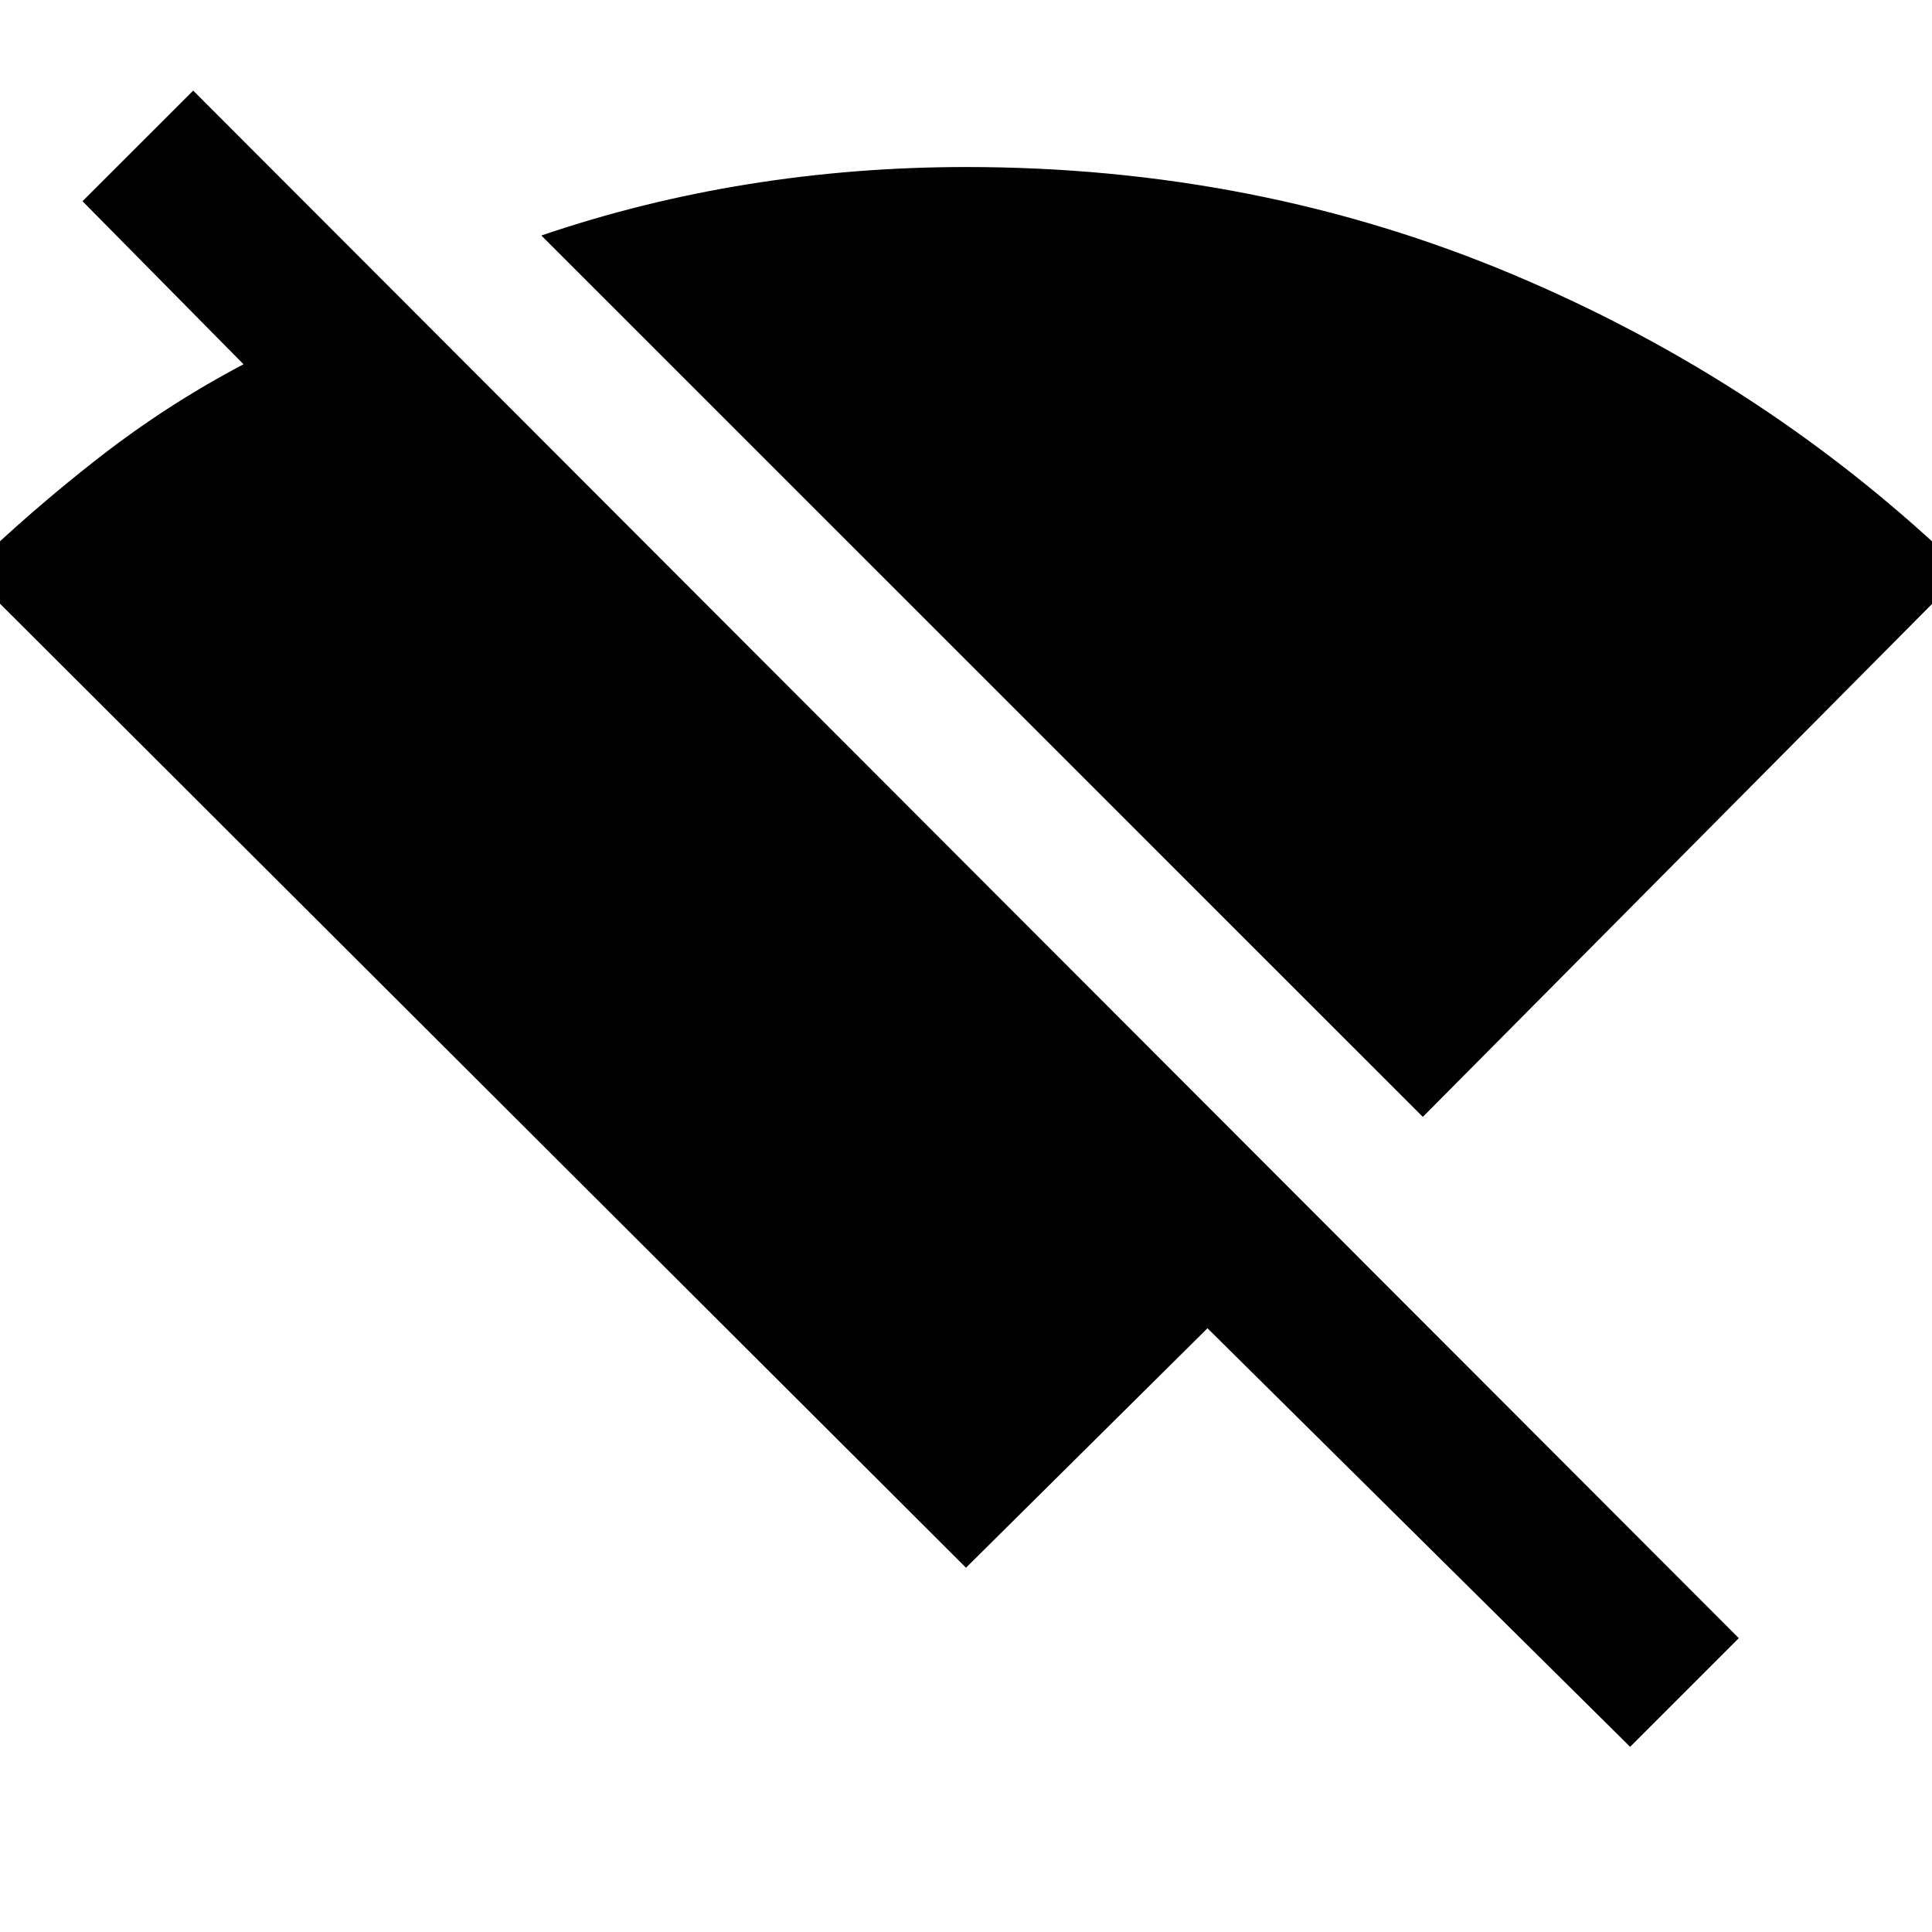 <svg xmlns="http://www.w3.org/2000/svg" height="20" width="20"><path d="M16.875 18.083 12.5 13.75 10 16.229-.333 5.917q.645-.625 1.354-1.177.708-.552 1.5-.969L.854 2.083 2 .938l16 16.02Zm-2.146-6.521L5.604 2.438q1.042-.355 2.146-.532 1.104-.177 2.25-.177 3.021 0 5.667 1.115 2.645 1.114 4.666 3.073Z"/></svg>